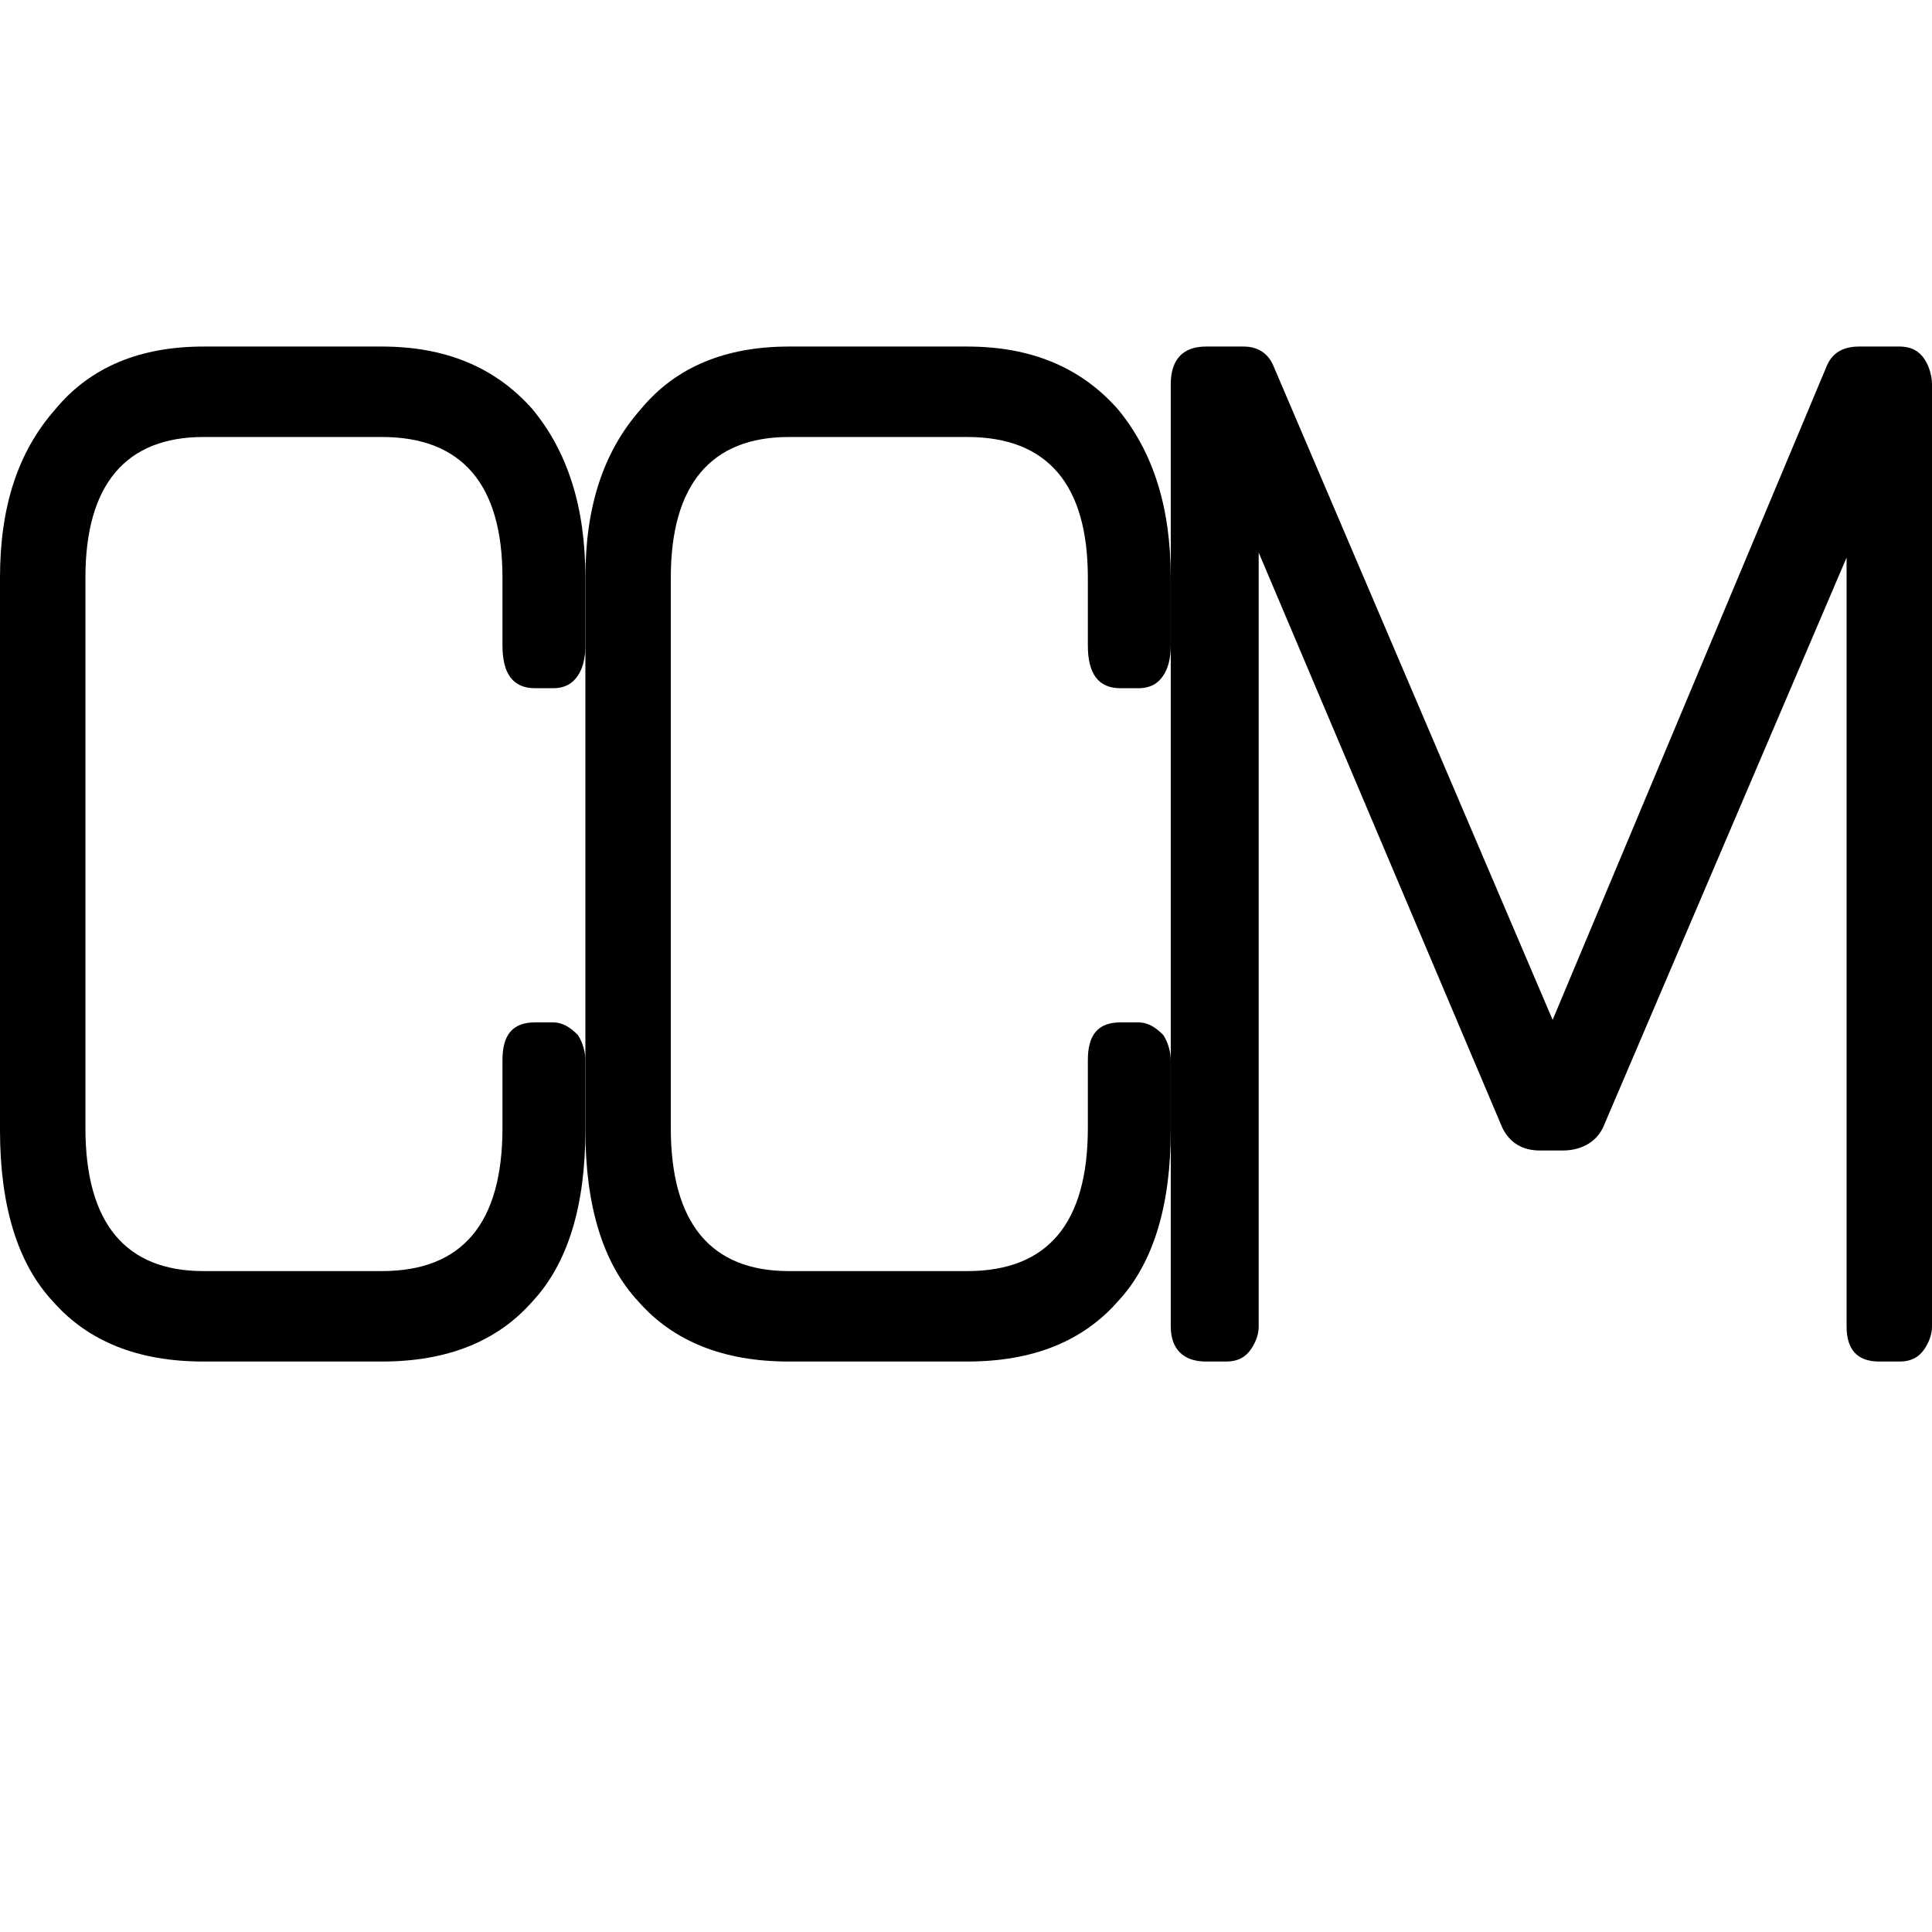 <?xml version="1.0" encoding="UTF-8" standalone="no"?><!DOCTYPE svg PUBLIC "-//W3C//DTD SVG 1.1//EN" "http://www.w3.org/Graphics/SVG/1.1/DTD/svg11.dtd"><svg width="400px" height="400px" version="1.1" xmlns="http://www.w3.org/2000/svg" xmlns:xlink="http://www.w3.org/1999/xlink" xml:space="preserve" xmlns:serif="http://www.serif.com/" style="fill-rule:evenodd;clip-rule:evenodd;stroke-linejoin:round;stroke-miterlimit:2;"><g transform="matrix(520.156,0,0,520.156,-22.367,281.892)"><path d="M0.195,0L0.124,0C0.098,0 0.078,-0.008 0.064,-0.024C0.05,-0.039 0.043,-0.062 0.043,-0.092L0.043,-0.312C0.043,-0.34 0.05,-0.362 0.065,-0.379C0.079,-0.396 0.099,-0.404 0.124,-0.404L0.195,-0.404C0.22,-0.404 0.24,-0.396 0.255,-0.379C0.269,-0.362 0.276,-0.34 0.276,-0.312L0.276,-0.285C0.276,-0.28 0.275,-0.276 0.273,-0.273C0.271,-0.27 0.268,-0.268 0.263,-0.268L0.256,-0.268C0.247,-0.268 0.243,-0.274 0.243,-0.285L0.243,-0.312C0.243,-0.349 0.227,-0.368 0.195,-0.368L0.124,-0.368C0.093,-0.368 0.077,-0.349 0.077,-0.312L0.077,-0.093C0.077,-0.055 0.093,-0.036 0.124,-0.036L0.195,-0.036C0.227,-0.036 0.243,-0.055 0.243,-0.093L0.243,-0.12C0.243,-0.13 0.247,-0.135 0.256,-0.135L0.263,-0.135C0.267,-0.135 0.27,-0.133 0.273,-0.13C0.275,-0.127 0.276,-0.123 0.276,-0.12L0.276,-0.092C0.276,-0.062 0.269,-0.039 0.255,-0.024C0.241,-0.008 0.221,0 0.195,0Z" style="fill-rule:nonzero;"/></g><g transform="matrix(520.156,0,0,520.156,98.83,281.892)"><path d="M0.195,0L0.124,0C0.098,0 0.078,-0.008 0.064,-0.024C0.05,-0.039 0.043,-0.062 0.043,-0.092L0.043,-0.312C0.043,-0.34 0.05,-0.362 0.065,-0.379C0.079,-0.396 0.099,-0.404 0.124,-0.404L0.195,-0.404C0.22,-0.404 0.24,-0.396 0.255,-0.379C0.269,-0.362 0.276,-0.34 0.276,-0.312L0.276,-0.285C0.276,-0.28 0.275,-0.276 0.273,-0.273C0.271,-0.27 0.268,-0.268 0.263,-0.268L0.256,-0.268C0.247,-0.268 0.243,-0.274 0.243,-0.285L0.243,-0.312C0.243,-0.349 0.227,-0.368 0.195,-0.368L0.124,-0.368C0.093,-0.368 0.077,-0.349 0.077,-0.312L0.077,-0.093C0.077,-0.055 0.093,-0.036 0.124,-0.036L0.195,-0.036C0.227,-0.036 0.243,-0.055 0.243,-0.093L0.243,-0.12C0.243,-0.13 0.247,-0.135 0.256,-0.135L0.263,-0.135C0.267,-0.135 0.27,-0.133 0.273,-0.13C0.275,-0.127 0.276,-0.123 0.276,-0.12L0.276,-0.092C0.276,-0.062 0.269,-0.039 0.255,-0.024C0.241,-0.008 0.221,0 0.195,0Z" style="fill-rule:nonzero;"/></g><g transform="matrix(520.156,0,0,520.156,218.466,281.892)"><path d="M0.336,0L0.328,0C0.319,0 0.315,-0.005 0.315,-0.014L0.315,-0.32L0.218,-0.093C0.215,-0.087 0.209,-0.084 0.202,-0.084L0.193,-0.084C0.186,-0.084 0.181,-0.087 0.178,-0.093L0.081,-0.322L0.081,-0.014C0.081,-0.011 0.08,-0.008 0.078,-0.005C0.076,-0.002 0.073,0 0.068,0L0.06,0C0.051,0 0.046,-0.005 0.046,-0.014L0.046,-0.389C0.046,-0.399 0.051,-0.404 0.06,-0.404L0.075,-0.404C0.081,-0.404 0.085,-0.401 0.087,-0.396L0.198,-0.136L0.307,-0.396C0.309,-0.401 0.313,-0.404 0.32,-0.404L0.336,-0.404C0.341,-0.404 0.344,-0.402 0.346,-0.399C0.348,-0.396 0.349,-0.392 0.349,-0.389L0.349,-0.014C0.349,-0.011 0.348,-0.008 0.346,-0.005C0.344,-0.002 0.341,0 0.336,0Z" style="fill-rule:nonzero;"/></g></svg>